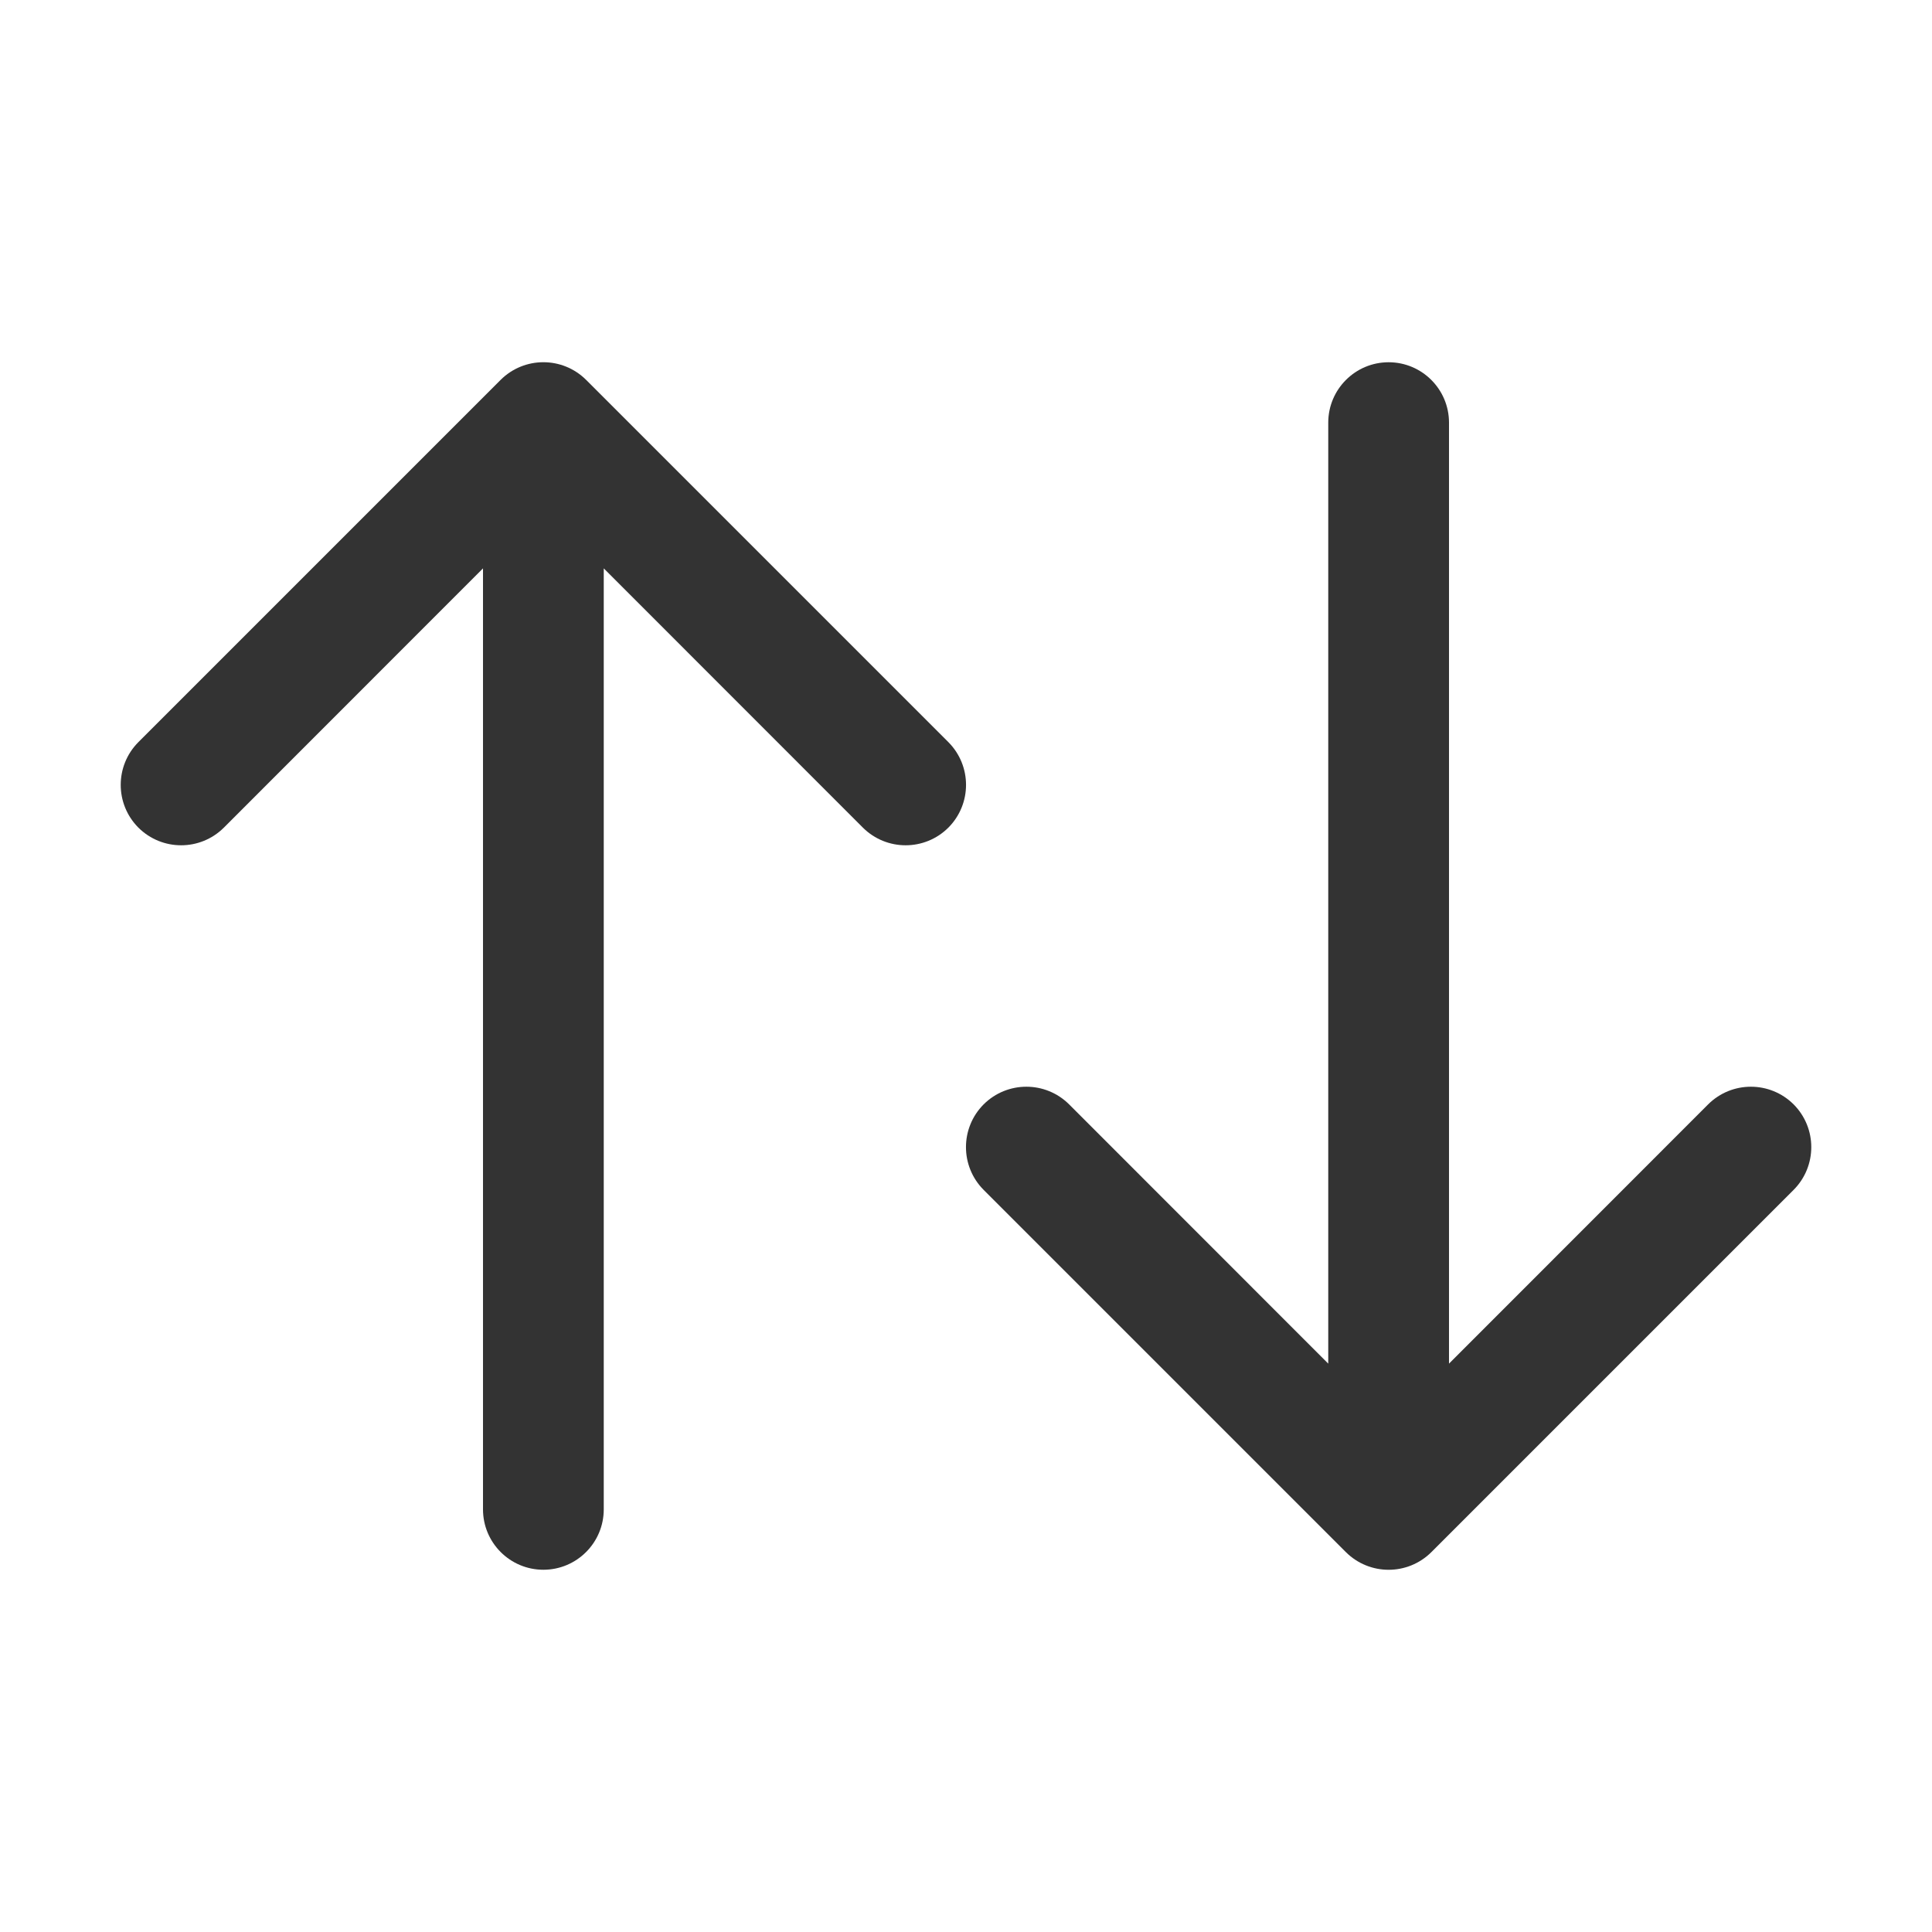 <svg width="16" height="16" viewBox="0 0 16 16" fill="none" xmlns="http://www.w3.org/2000/svg">
<g id="legacy / sort / 1px">
<path id="icon - left" fill-rule="evenodd" clip-rule="evenodd" d="M4.146 3.146C4.342 2.951 4.658 2.951 4.854 3.146L7.854 6.146C8.049 6.342 8.049 6.658 7.854 6.854C7.658 7.049 7.342 7.049 7.146 6.854L5 4.707V12.5C5 12.776 4.776 13 4.5 13C4.224 13 4 12.776 4 12.5V4.707L1.854 6.854C1.658 7.049 1.342 7.049 1.146 6.854C0.951 6.658 0.951 6.342 1.146 6.146L4.146 3.146Z" fill="#333333"/>
<path id="icon - right" fill-rule="evenodd" clip-rule="evenodd" d="M11.5 3C11.776 3 12 3.224 12 3.5V11.293L14.146 9.146C14.342 8.951 14.658 8.951 14.854 9.146C15.049 9.342 15.049 9.658 14.854 9.854L11.854 12.854C11.658 13.049 11.342 13.049 11.146 12.854L8.146 9.854C7.951 9.658 7.951 9.342 8.146 9.146C8.342 8.951 8.658 8.951 8.854 9.146L11 11.293V3.5C11 3.224 11.224 3 11.5 3Z" fill="#333333"/>
</g>
</svg>
